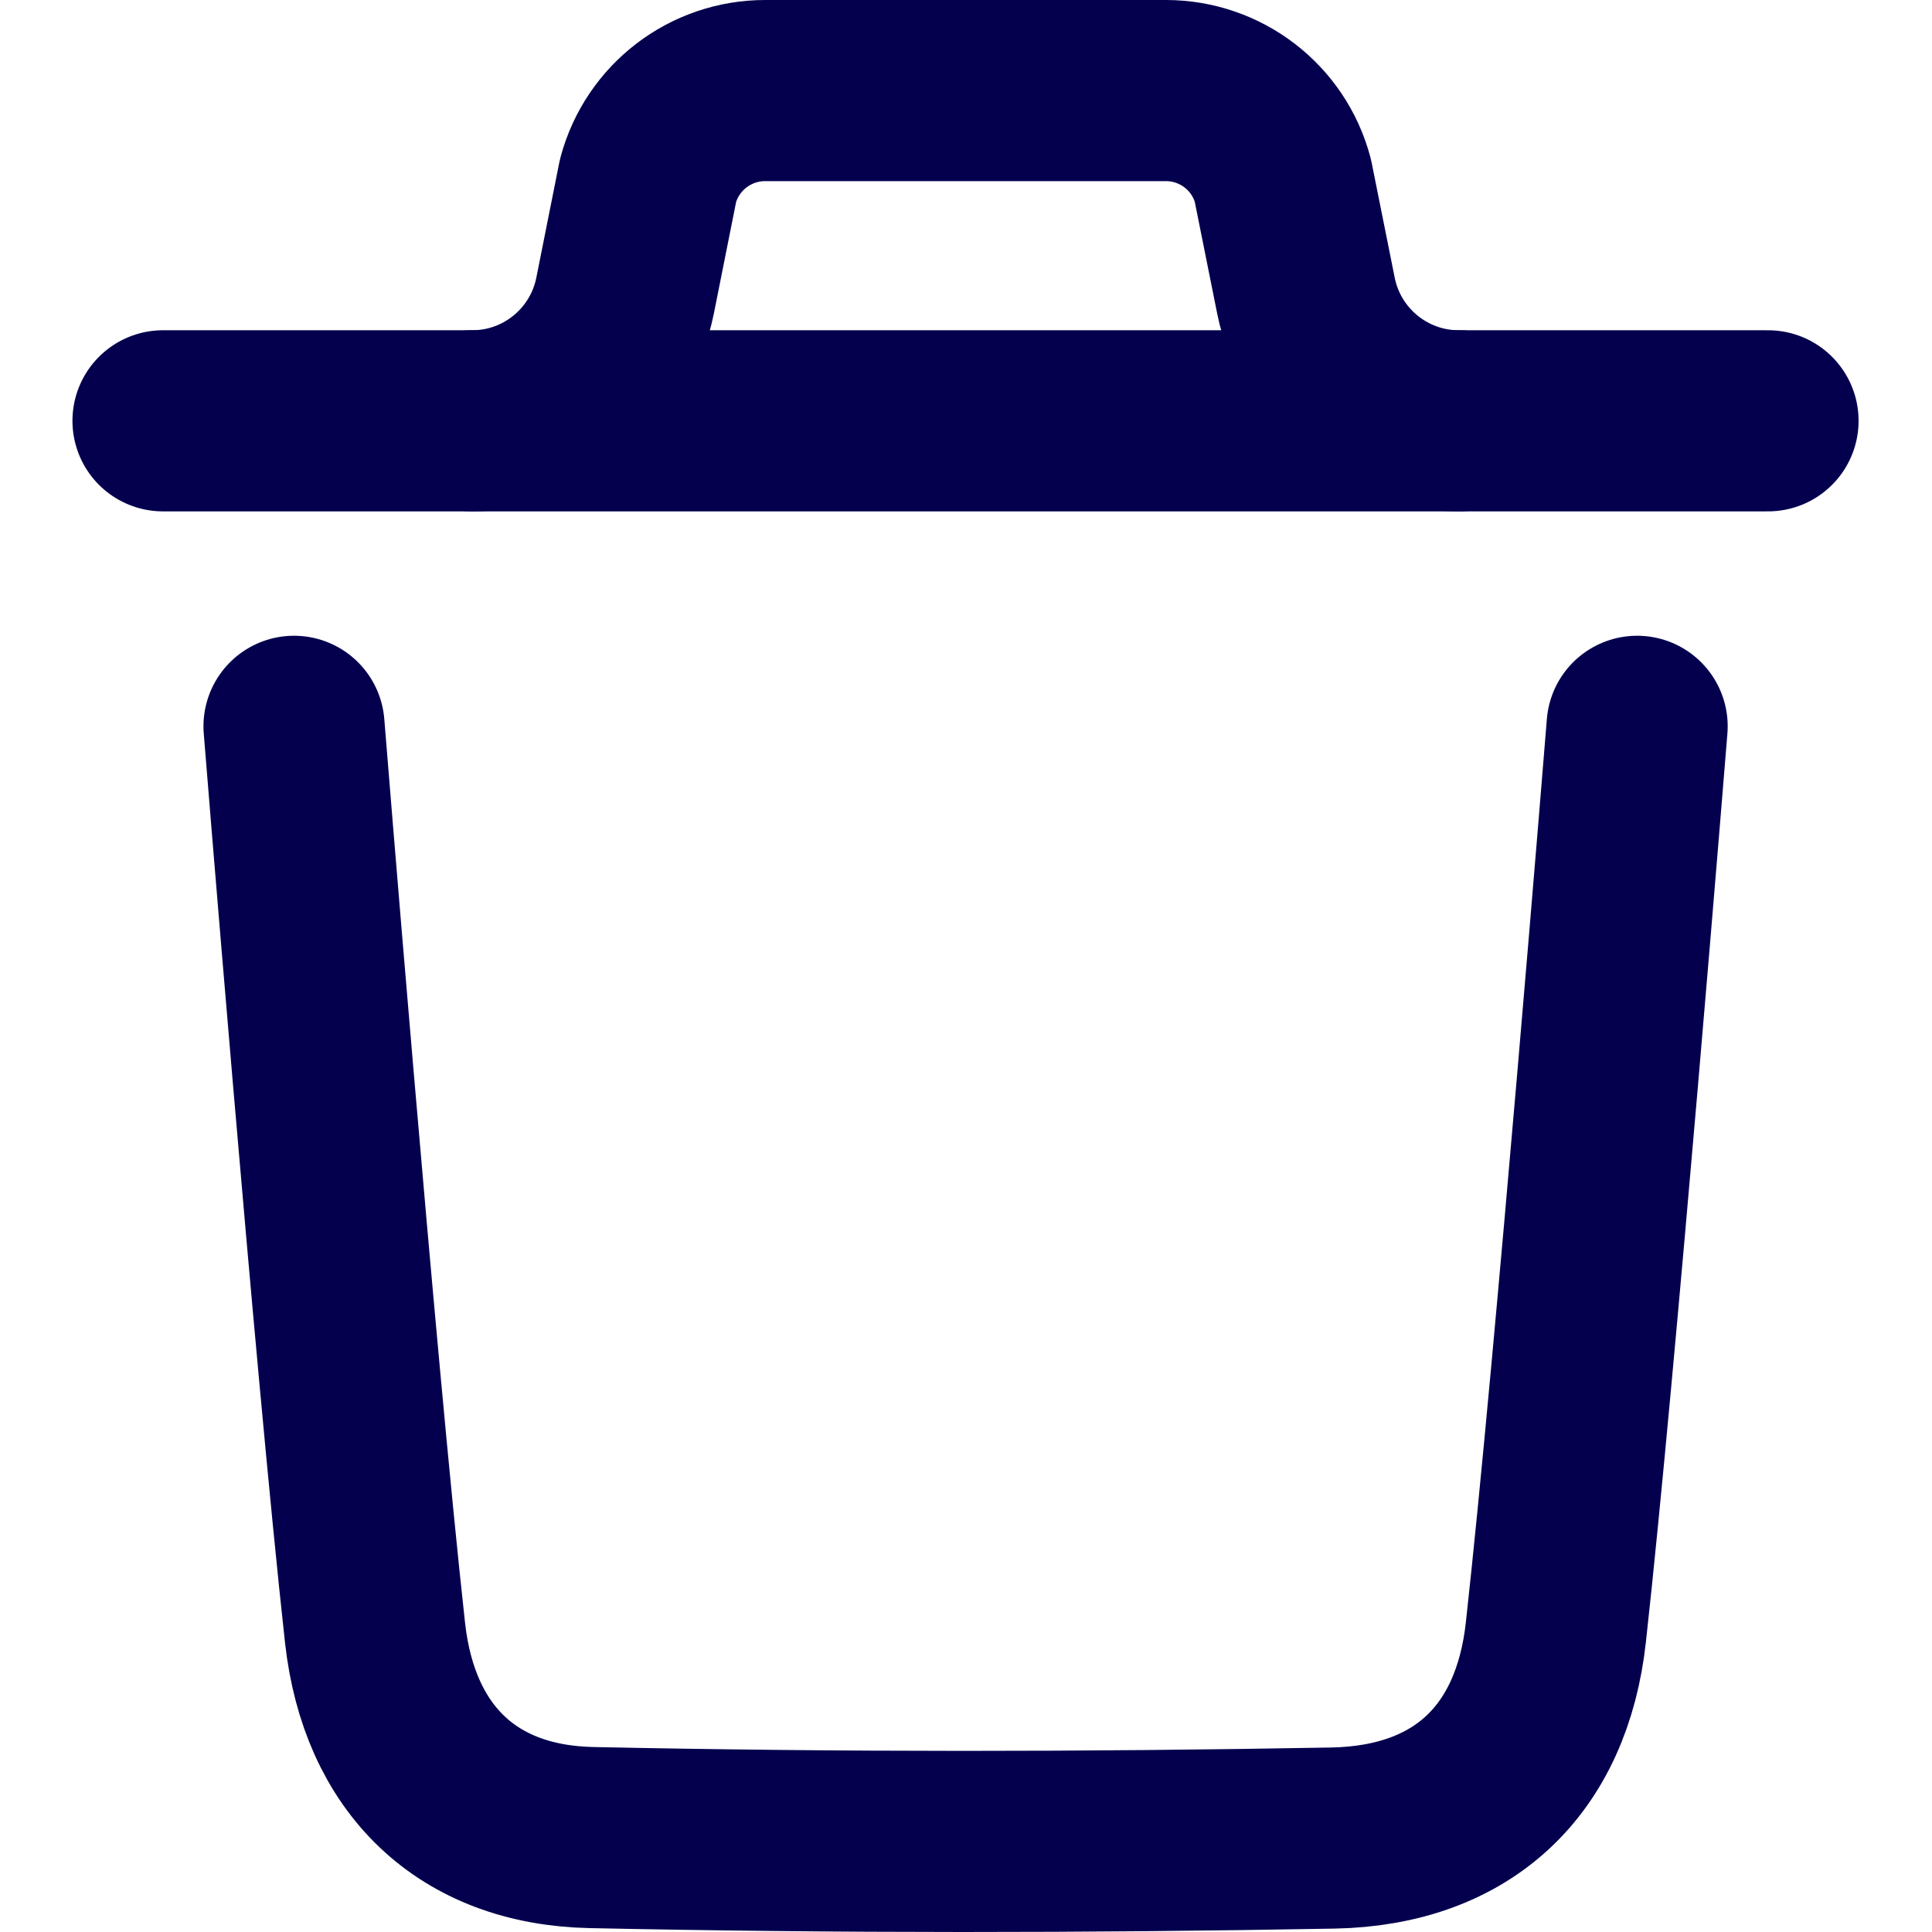 <svg width="16" height="16" viewBox="0 0 16 16" fill="none" xmlns="http://www.w3.org/2000/svg">
<path d="M13.558 6.015C13.558 6.015 13.132 11.294 12.885 13.518C12.768 14.58 12.112 15.202 11.037 15.222C8.992 15.259 6.945 15.261 4.9 15.218C3.867 15.197 3.222 14.567 3.106 13.523C2.858 11.28 2.435 6.015 2.435 6.015" stroke="#04004E" stroke-width="1.5" stroke-linecap="round" stroke-linejoin="round"/>
<path d="M14.642 3.485H1.35" stroke="#04004E" stroke-width="1.5" stroke-linecap="round" stroke-linejoin="round"/>
<path d="M12.081 3.485C11.465 3.485 10.936 3.05 10.815 2.447L10.624 1.494C10.507 1.054 10.109 0.75 9.655 0.75H6.337C5.883 0.75 5.485 1.054 5.367 1.494L5.177 2.447C5.056 3.05 4.526 3.485 3.911 3.485" stroke="#04004E" stroke-width="1.5" stroke-linecap="round" stroke-linejoin="round"/>
</svg>
